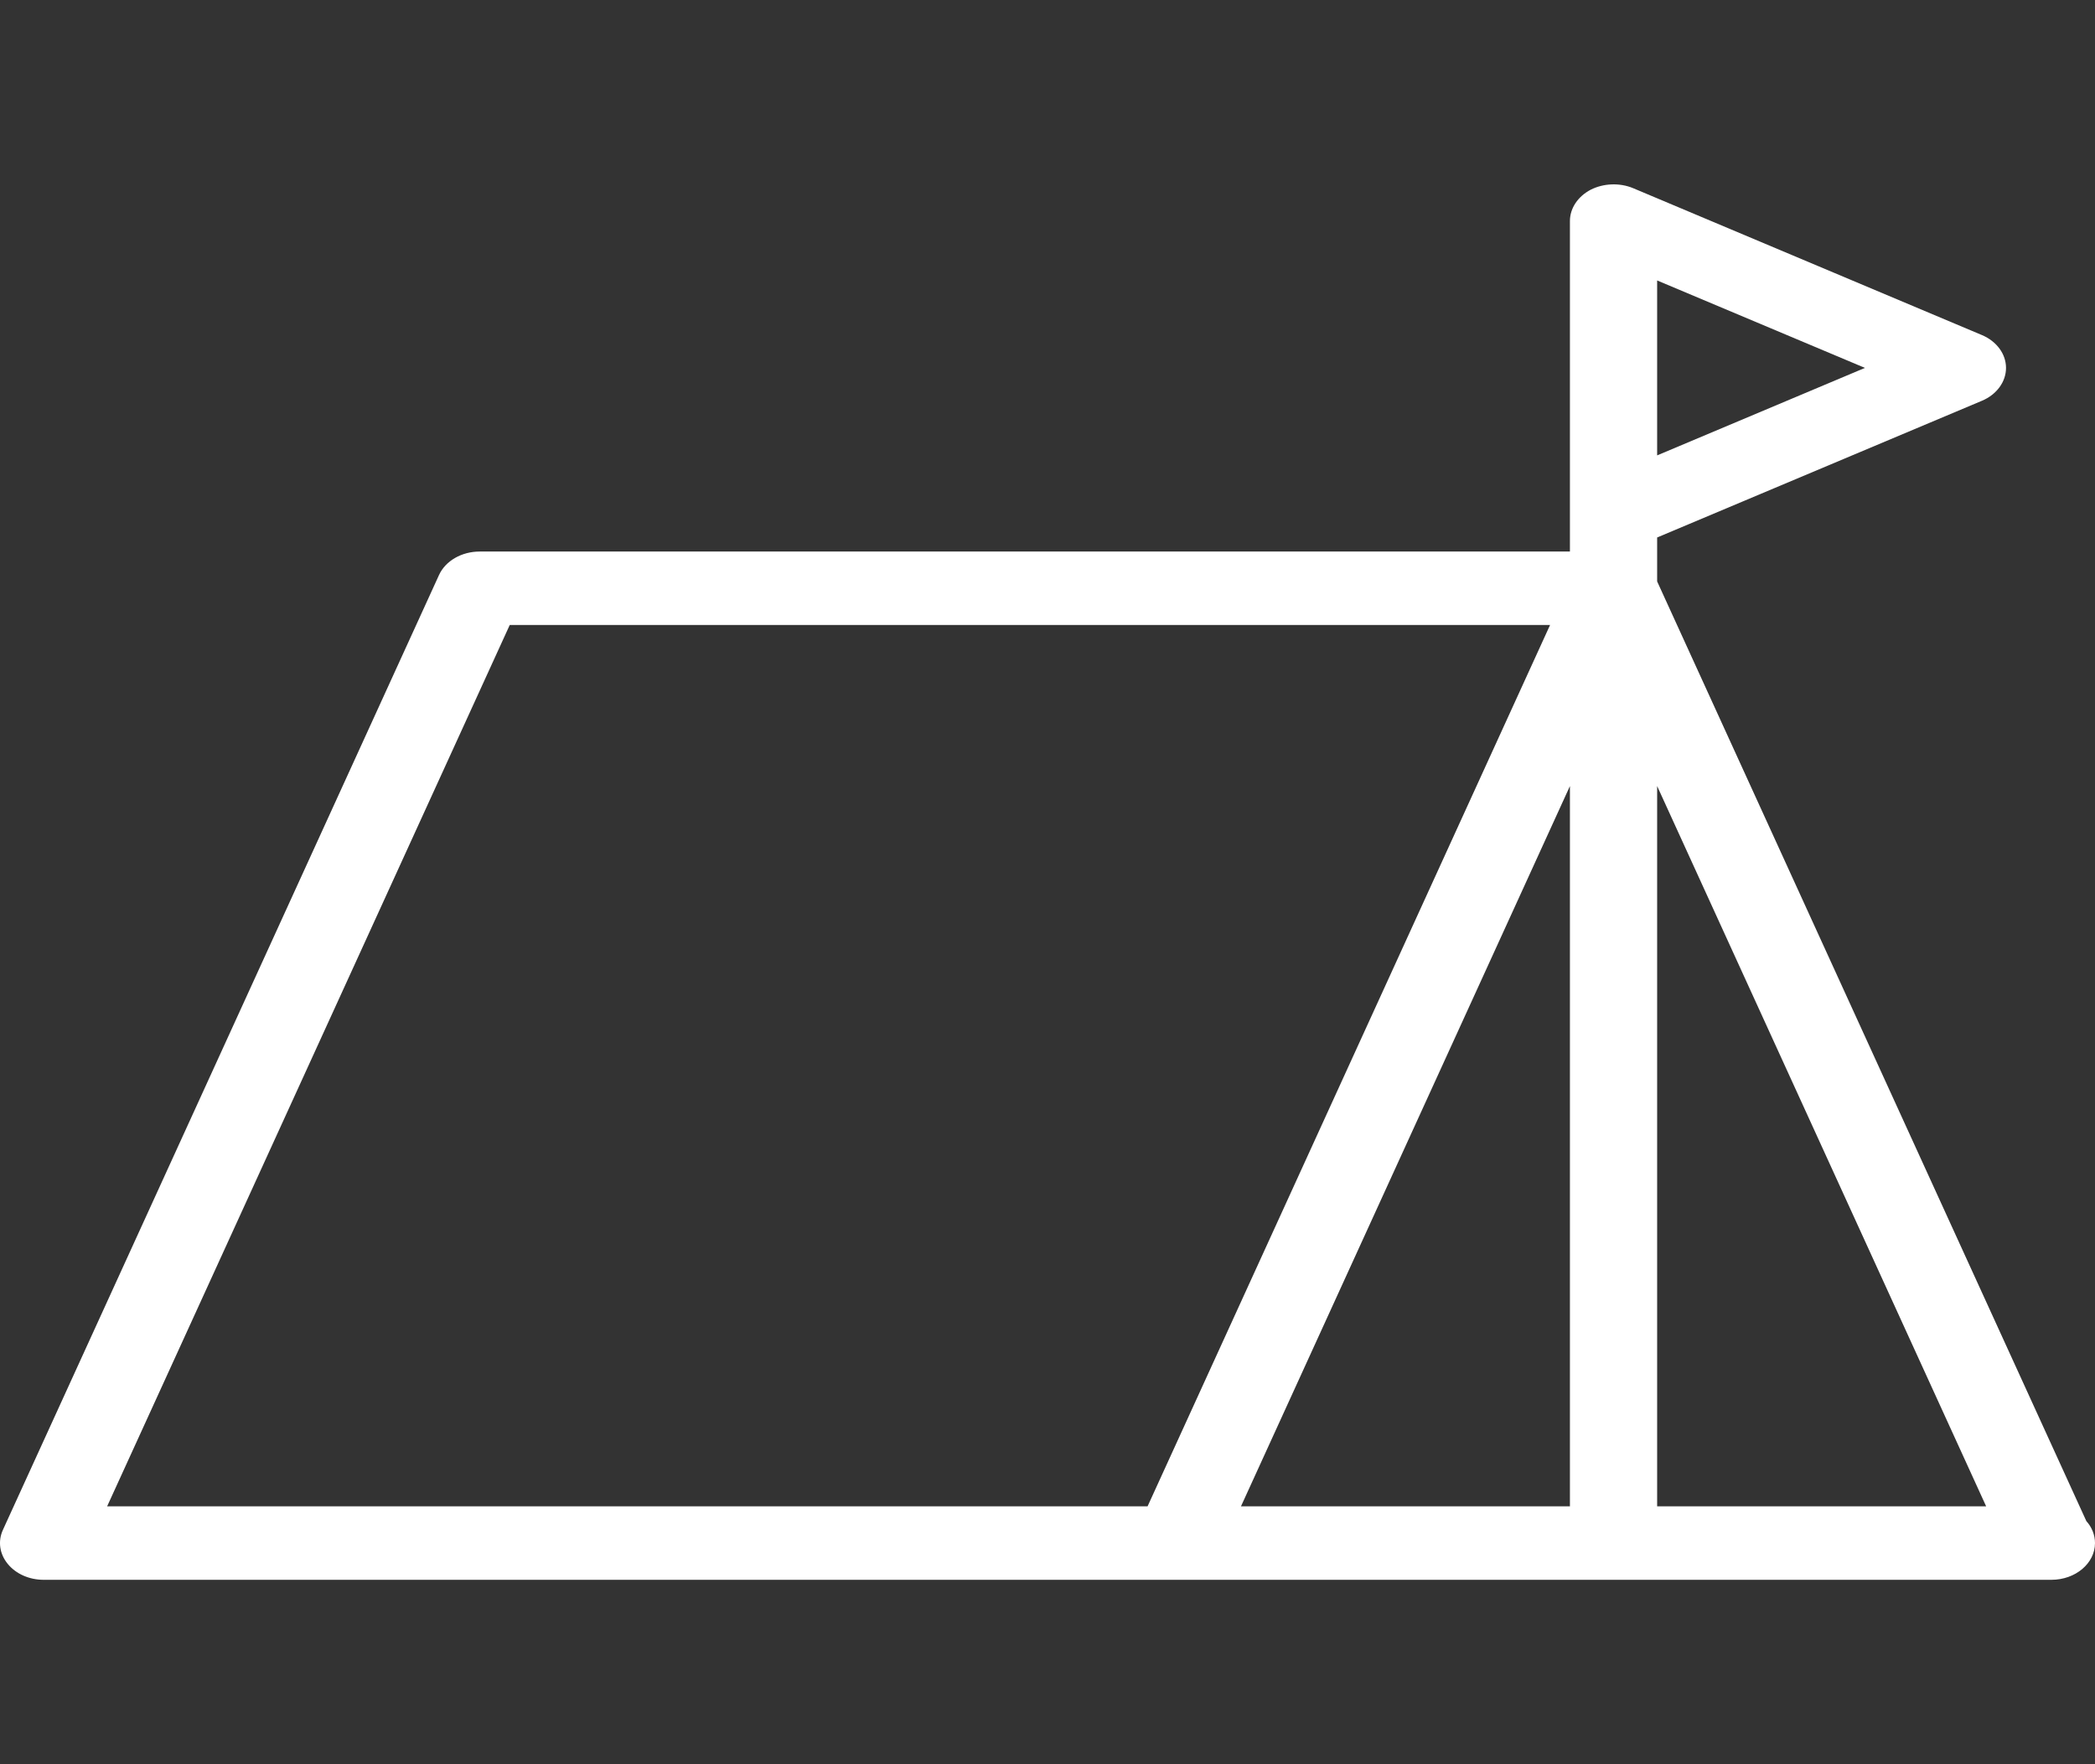 <svg width="38" height="32" viewBox="0 0 38 32" fill="none" xmlns="http://www.w3.org/2000/svg">
  <rect x="0" y="0" width="38" height="32" fill="#333333" stroke="none"/>
  <g clip-path="url(#clip0_1223_343)">
    <path d="M37.843 27.59L30.058 10.546V9.749L35.95 7.269C36.217 7.156 36.386 6.925 36.386 6.673C36.386 6.422 36.217 6.191 35.95 6.078L29.622 3.413C29.377 3.311 29.084 3.324 28.853 3.441C28.619 3.564 28.476 3.778 28.476 4.009V9.338V10.004H8.701C8.374 10.004 8.08 10.173 7.963 10.43L0.053 27.749C-0.041 27.954 -0.009 28.184 0.14 28.366C0.287 28.547 0.53 28.655 0.791 28.655H37.177C37.188 28.656 37.201 28.656 37.209 28.655C37.646 28.655 38 28.356 38 27.989C38 27.84 37.943 27.701 37.843 27.59ZM30.058 5.087L33.827 6.673L30.058 8.26V5.087V5.087ZM1.943 27.323L9.246 11.336H28.116L20.815 27.323H1.943ZM28.476 27.323H22.509L28.476 14.258V27.323ZM30.058 27.323V14.258L36.026 27.323H30.058Z" fill="white"/>
  </g>
  <defs>
    <clipPath id="clip0_1223_343">
      <rect width="38" height="32" fill="white"/>
    </clipPath>
  </defs>
</svg>
